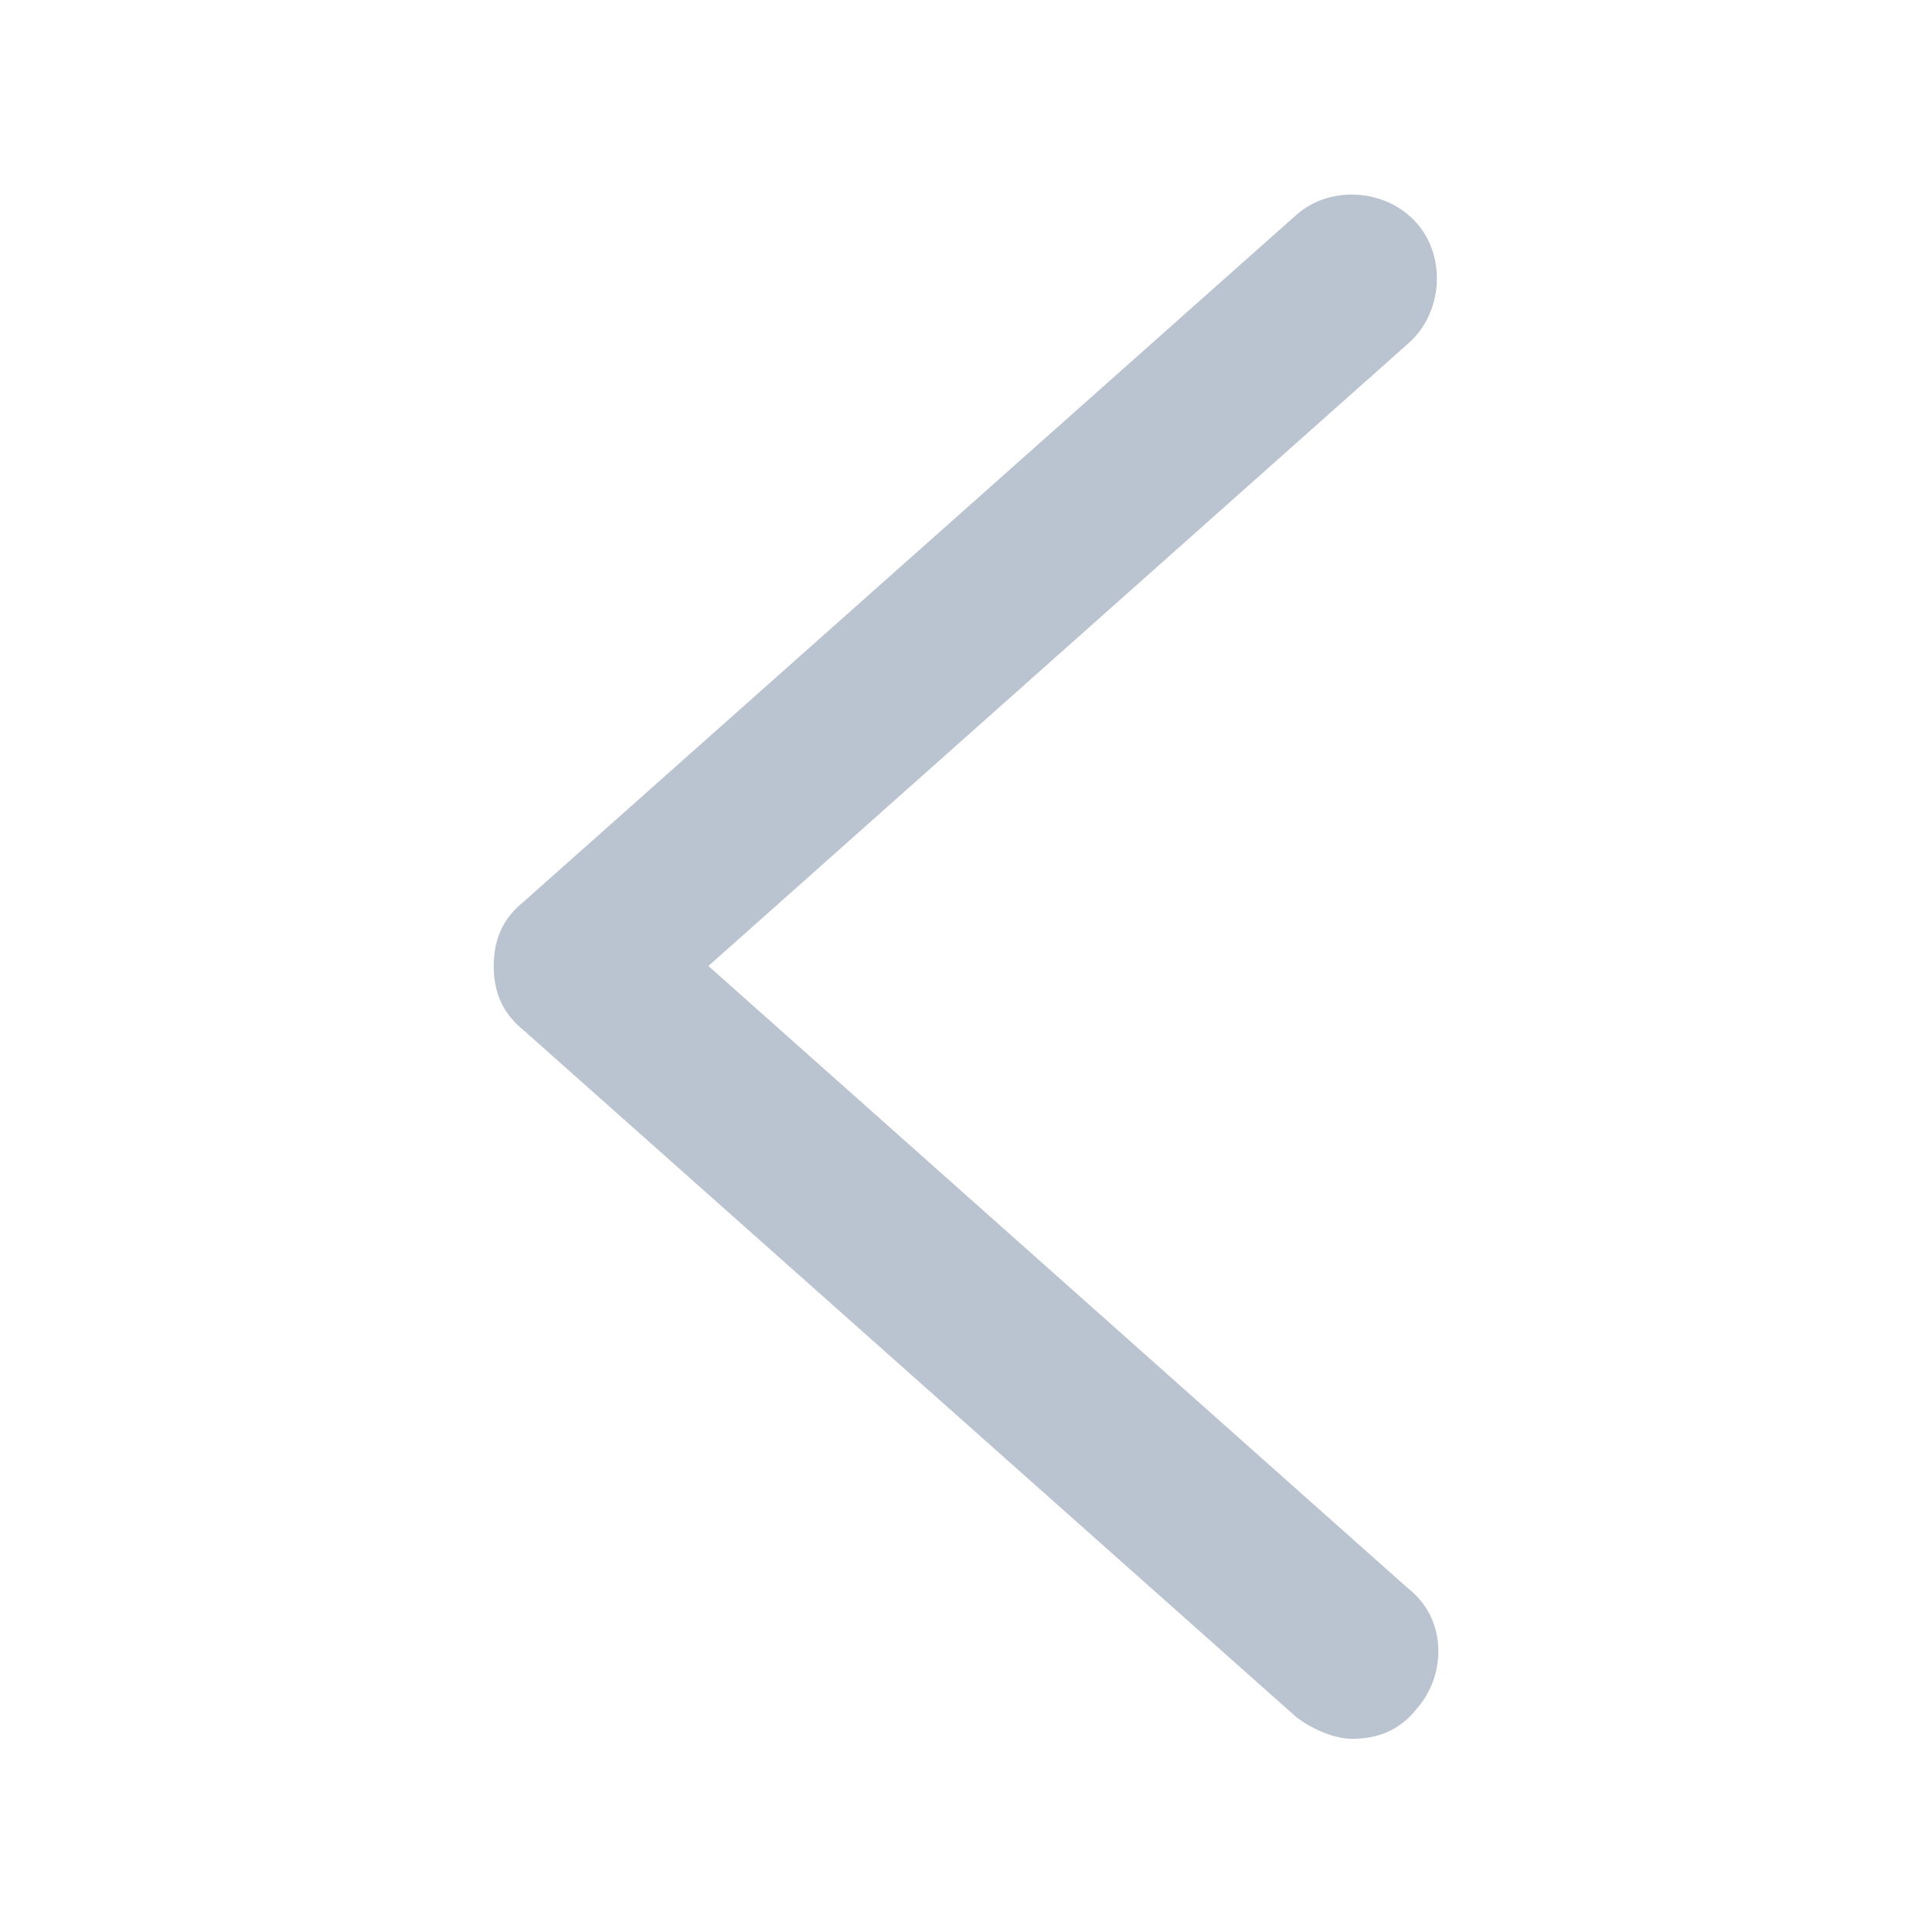 <?xml version="1.0" standalone="no"?><!DOCTYPE svg PUBLIC "-//W3C//DTD SVG 1.1//EN" "http://www.w3.org/Graphics/SVG/1.1/DTD/svg11.dtd"><svg t="1712632754698" class="icon" viewBox="0 0 1024 1024" version="1.1" xmlns="http://www.w3.org/2000/svg" p-id="7841" xmlns:xlink="http://www.w3.org/1999/xlink" width="128" height="128"><path d="M375.467 512l370.915-329.955c18.205-15.93 20.48-45.512 4.551-63.716-15.928-18.204-45.511-20.48-63.715-4.55l-409.6 364.088c-11.378 9.102-15.93 20.48-15.93 34.133s4.552 25.031 15.93 34.133l409.6 364.089c9.102 6.827 20.48 11.378 29.582 11.378 13.653 0 25.031-4.551 34.133-15.929 15.929-18.204 15.929-47.786-4.551-63.716L375.467 512z" p-id="7842" fill="#bac3d0"></path></svg>